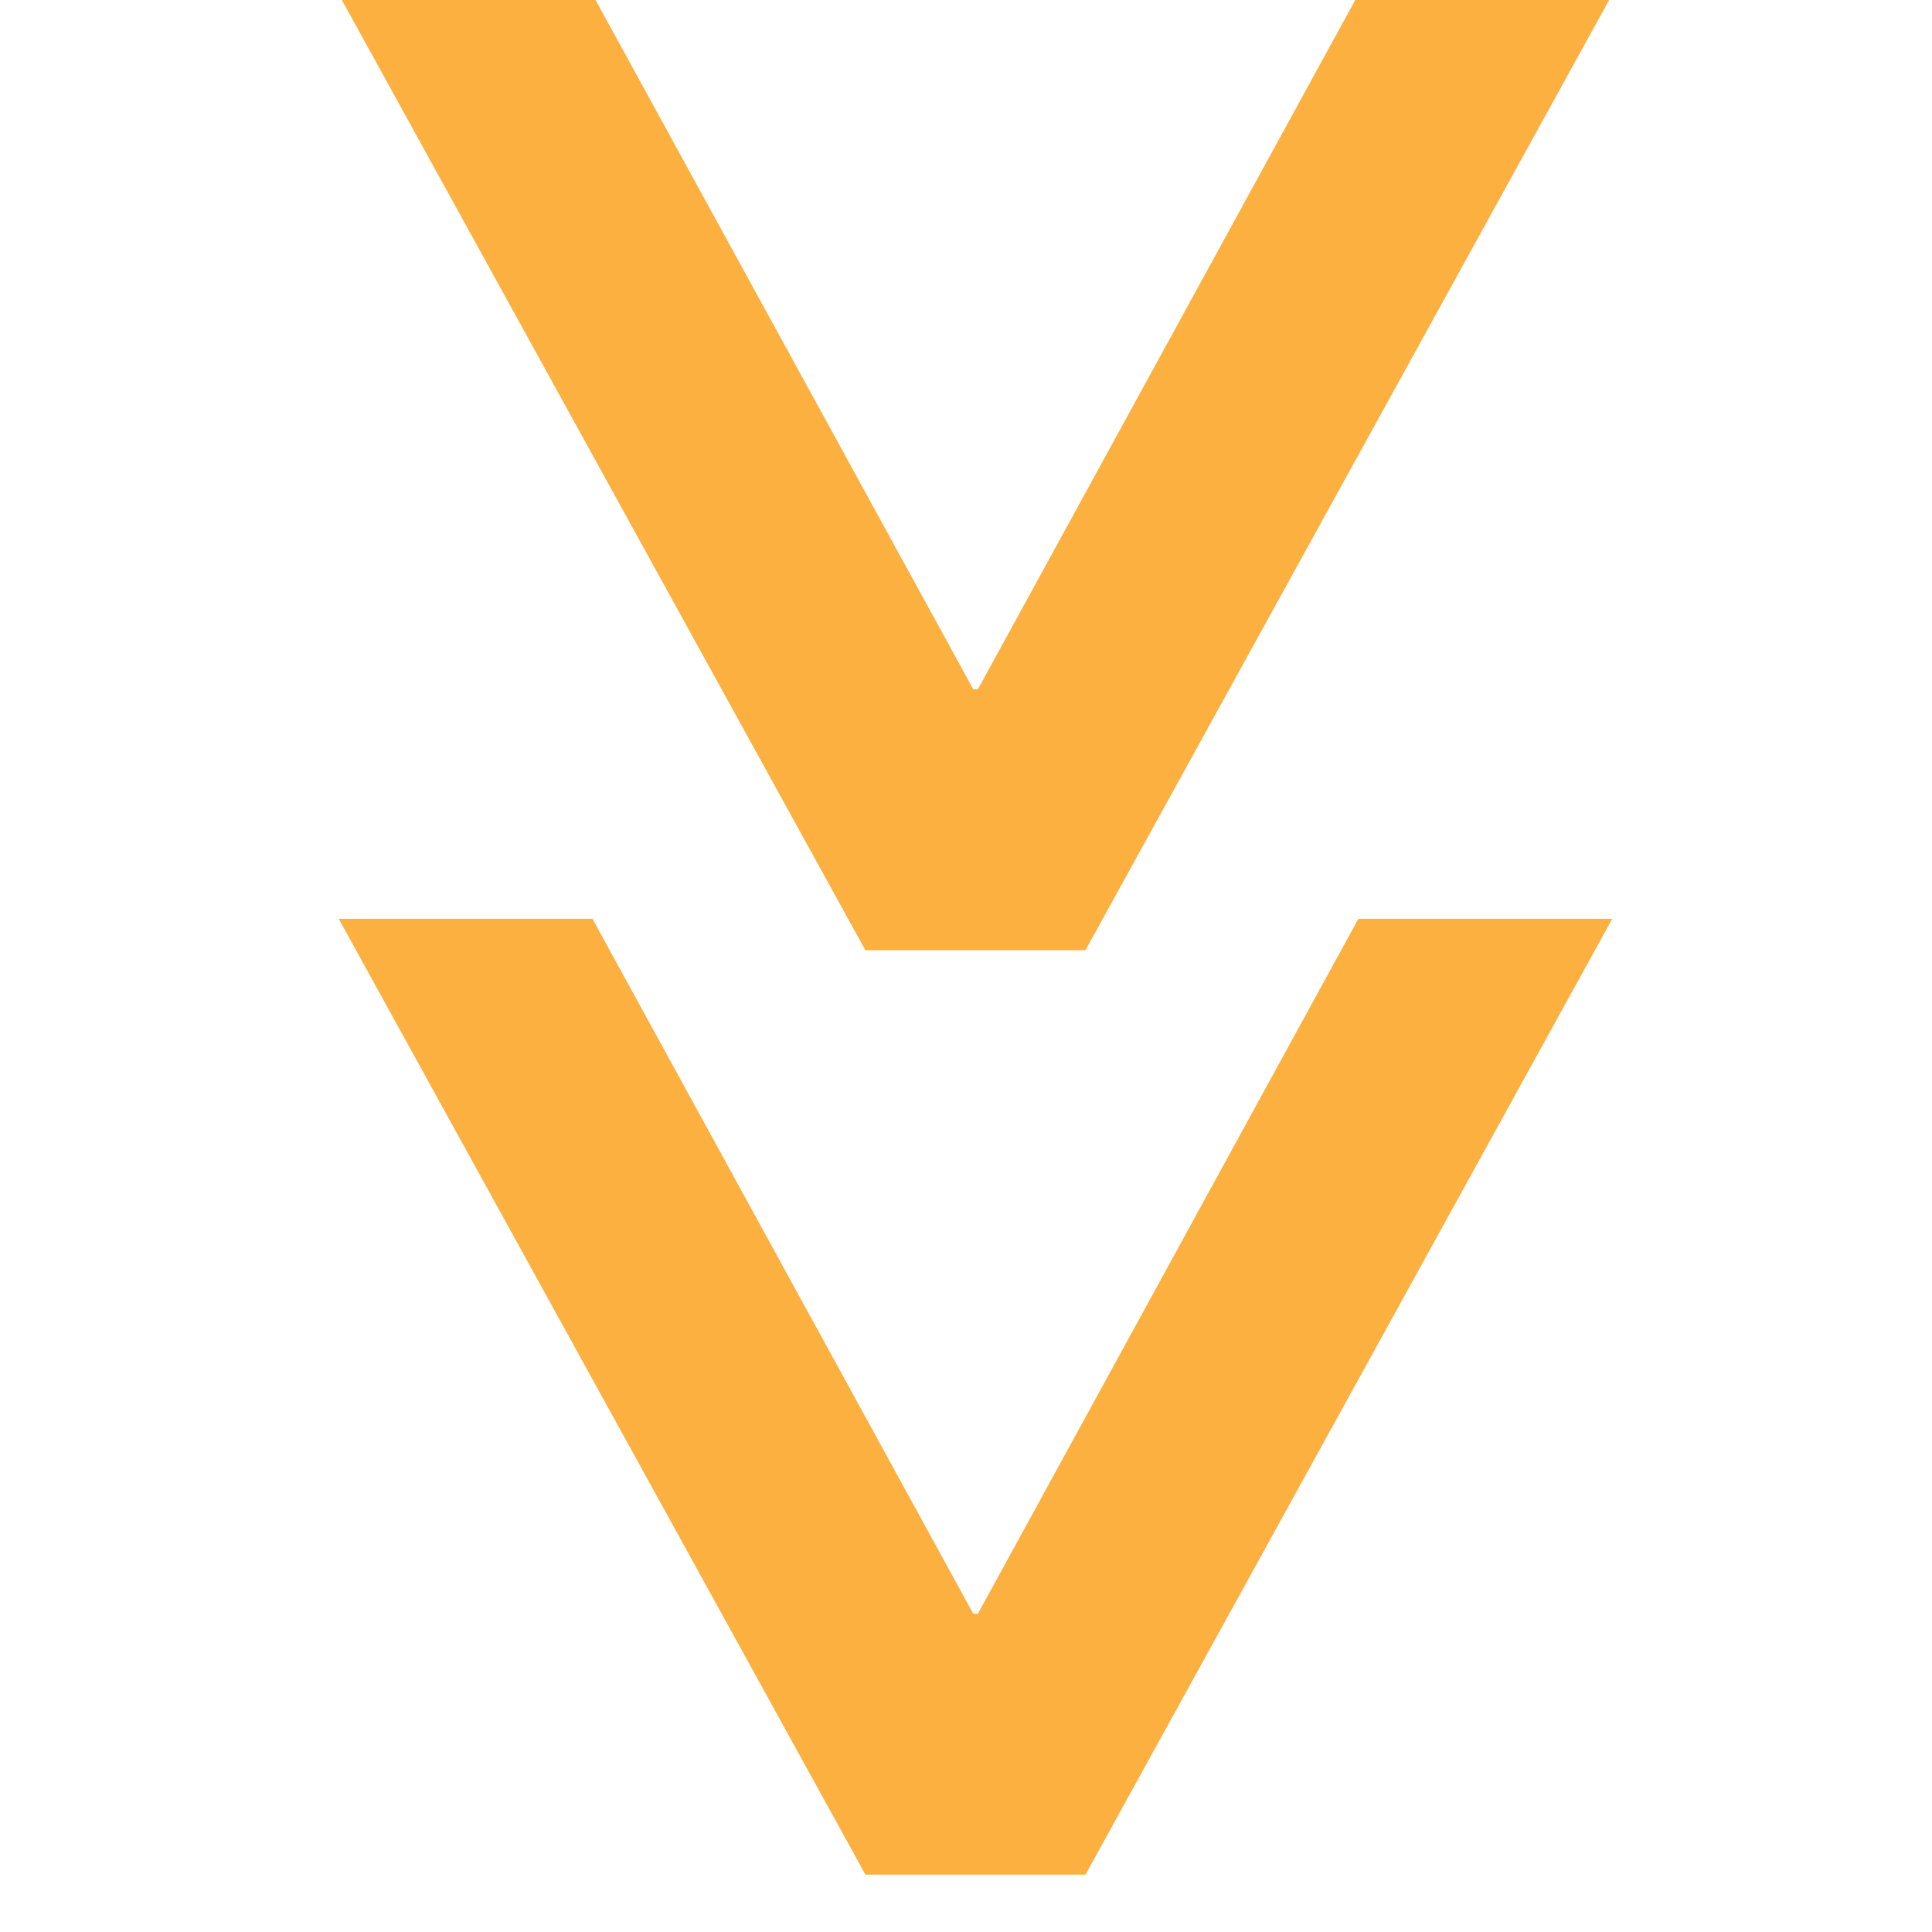 <?xml version="1.0" encoding="utf-8"?>
<!-- Generator: Adobe Illustrator 15.0.0, SVG Export Plug-In  -->
<!DOCTYPE svg PUBLIC "-//W3C//DTD SVG 1.1//EN" "http://www.w3.org/Graphics/SVG/1.1/DTD/svg11.dtd">
<svg version="1.1"
	 xmlns="http://www.w3.org/2000/svg" xmlns:xlink="http://www.w3.org/1999/xlink" xmlns:a="http://ns.adobe.com/AdobeSVGViewerExtensions/3.0/"
	 x="0px" y="0px" width="12px" height="12px" viewBox="-2.104 0.035 12 12"
	 overflow="visible" enable-background="new -2.104 0.035 12 12" xml:space="preserve">
<defs>
</defs>
<path fill="#FBB040" d="M3.271,5.937L0,0h1.576l2.365,4.316H3.97L6.333,0H7.91L4.638,5.937H3.271z"/>
<path fill="#FBB040" d="M3.271,11.678L0,5.742h1.576l2.365,4.316H3.97l2.363-4.316H7.91l-3.272,5.937H3.271z"/>
</svg>
